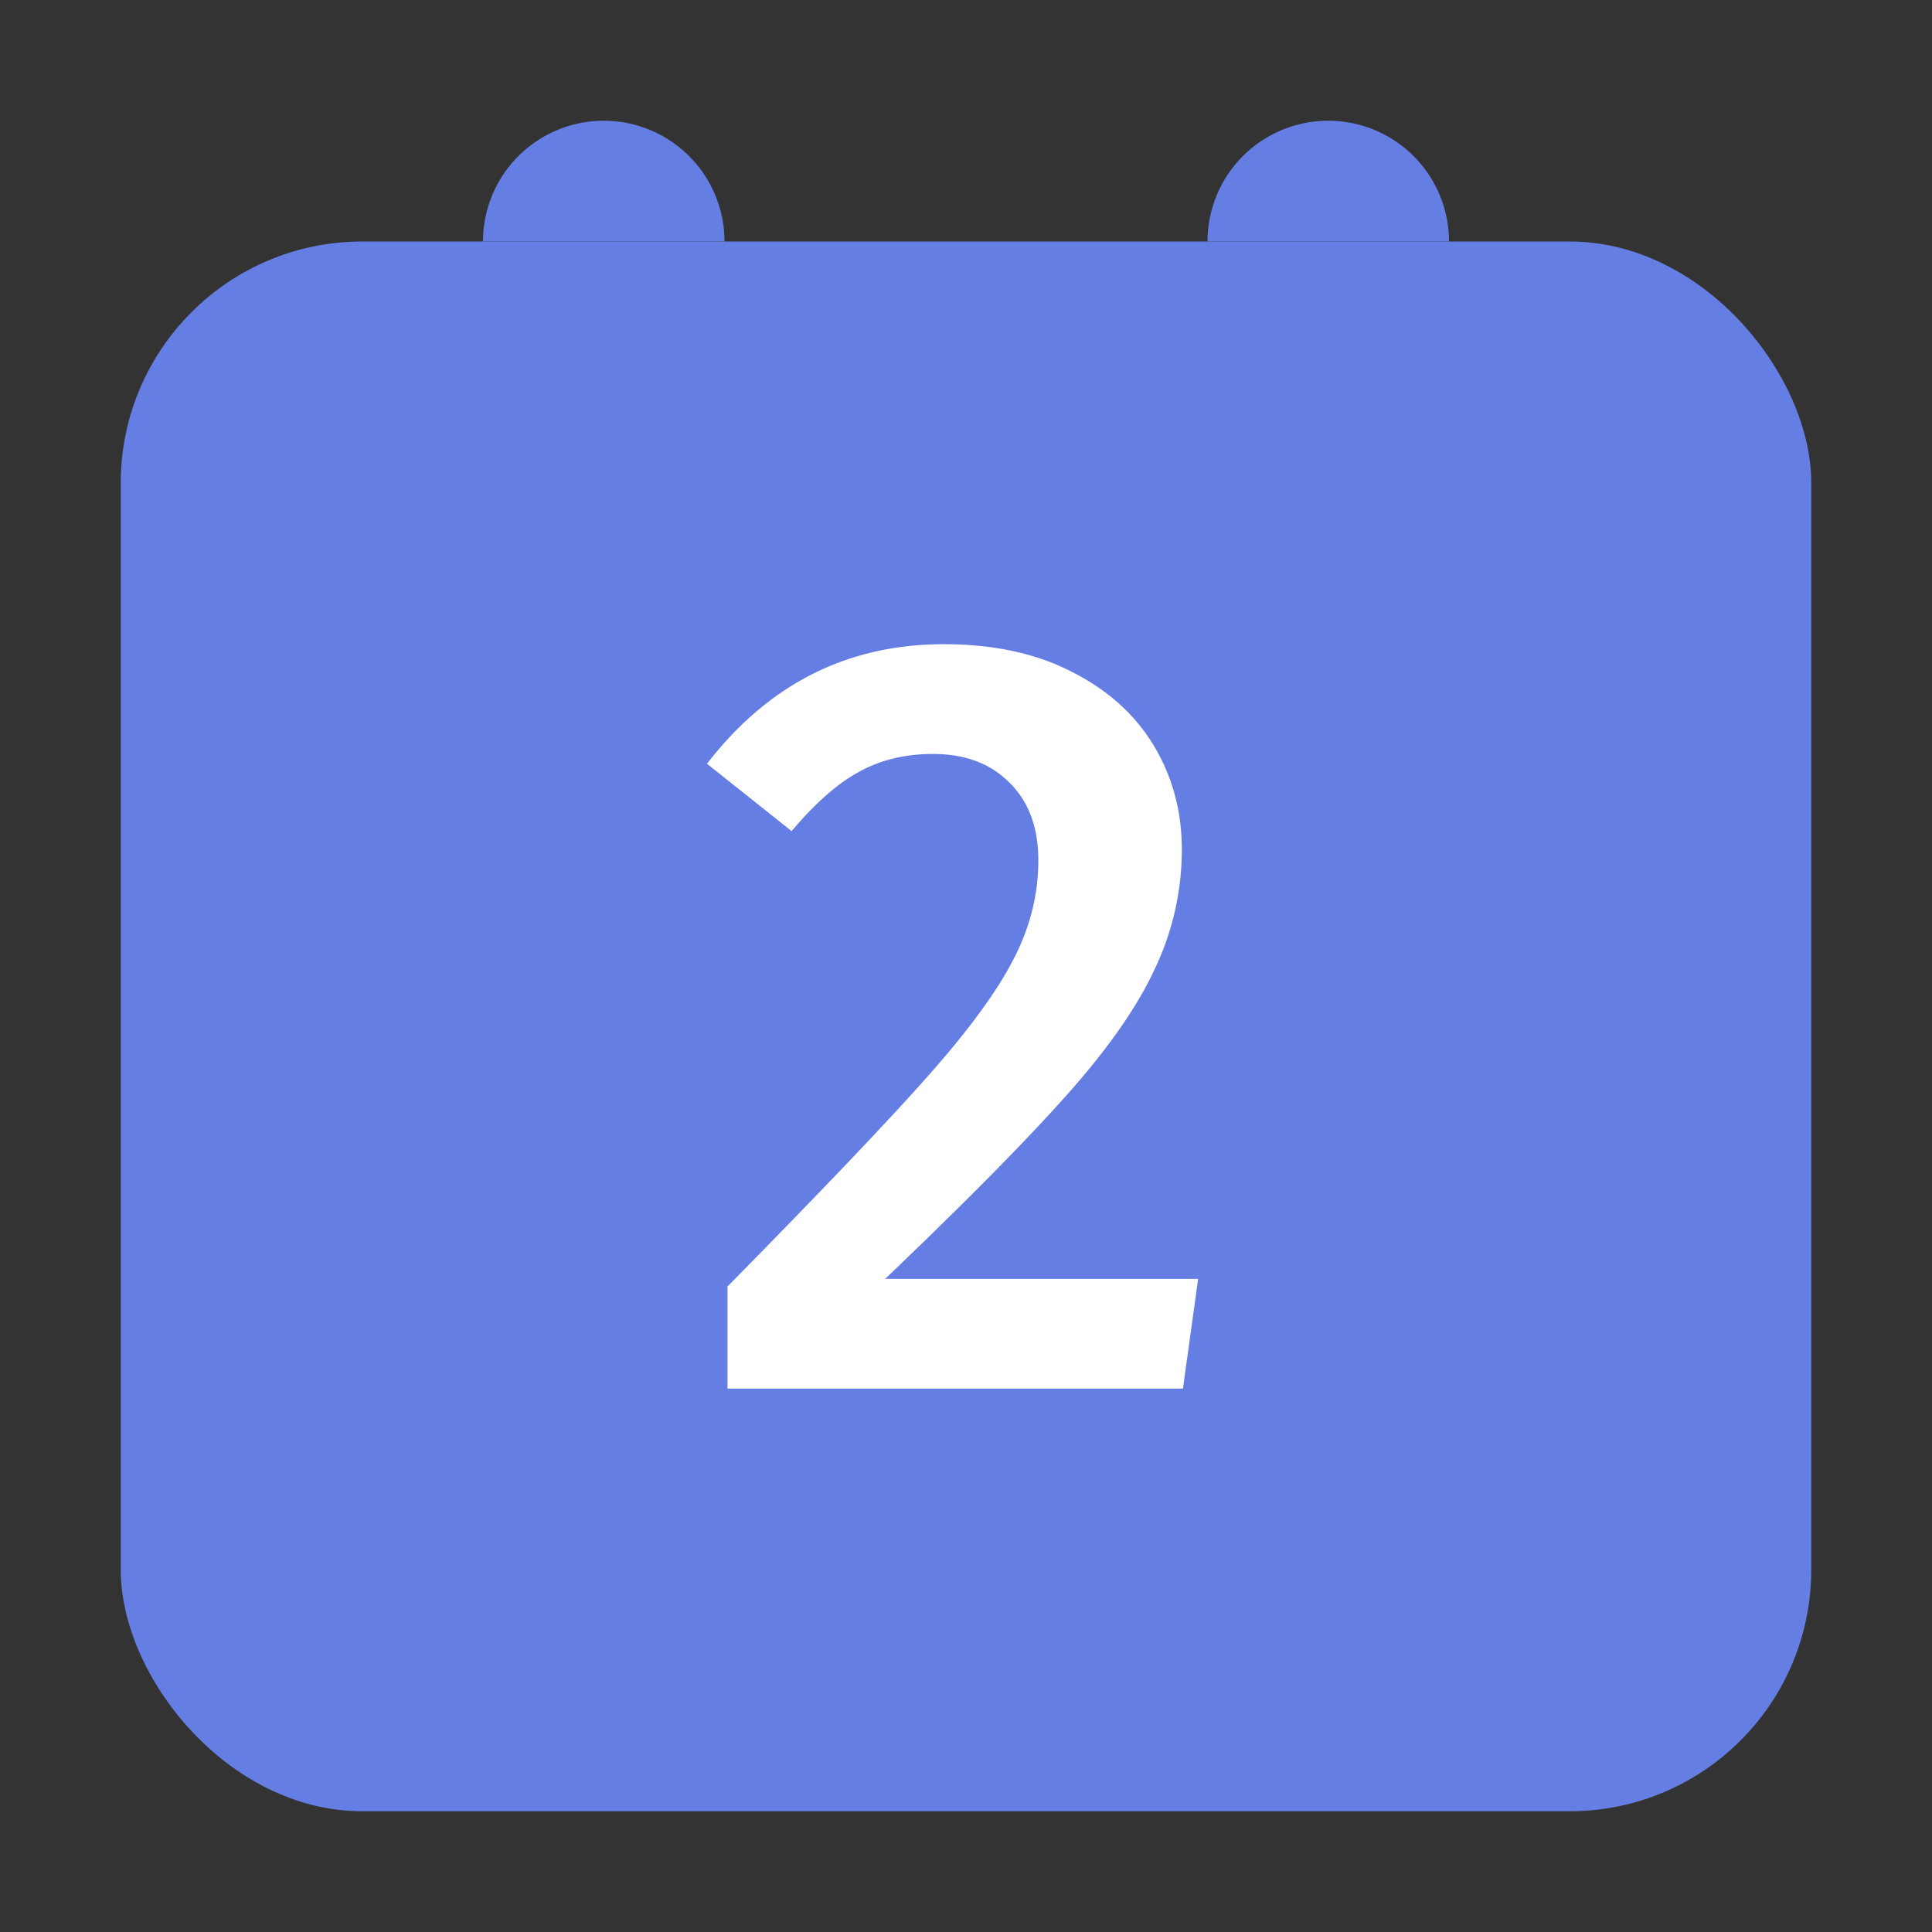 <svg xmlns="http://www.w3.org/2000/svg" width="32" height="32" fill="none" viewBox="0 0 32 32">
  <rect x="0" y="0" width="32" height="32" fill="#333333" stroke="none"/>
  <rect width="28" height="26" x="2" y="4" fill="#657EE4" rx="4"/>
  <path fill="#fff" d="M15.633 10.67c.816 0 1.518.15 2.105.45.6.3 1.056.708 1.369 1.224.312.516.468 1.092.468 1.728a4.59 4.59 0 01-.45 1.98c-.288.624-.774 1.32-1.459 2.088-.683.768-1.686 1.782-3.005 3.042h5.184L19.593 23H12.05v-1.692c1.536-1.56 2.634-2.712 3.294-3.456.673-.756 1.147-1.398 1.423-1.926.288-.54.431-1.098.431-1.674 0-.552-.162-.984-.486-1.296-.311-.312-.732-.468-1.26-.468-.467 0-.882.102-1.242.306-.348.192-.714.516-1.098.972L11.71 12.65c1.02-1.32 2.328-1.98 3.924-1.98z"/>
  <path fill="#657EE4" d="M8 4a2 2 0 114 0H8zM20 4a2 2 0 114 0h-4z"/>
</svg>
